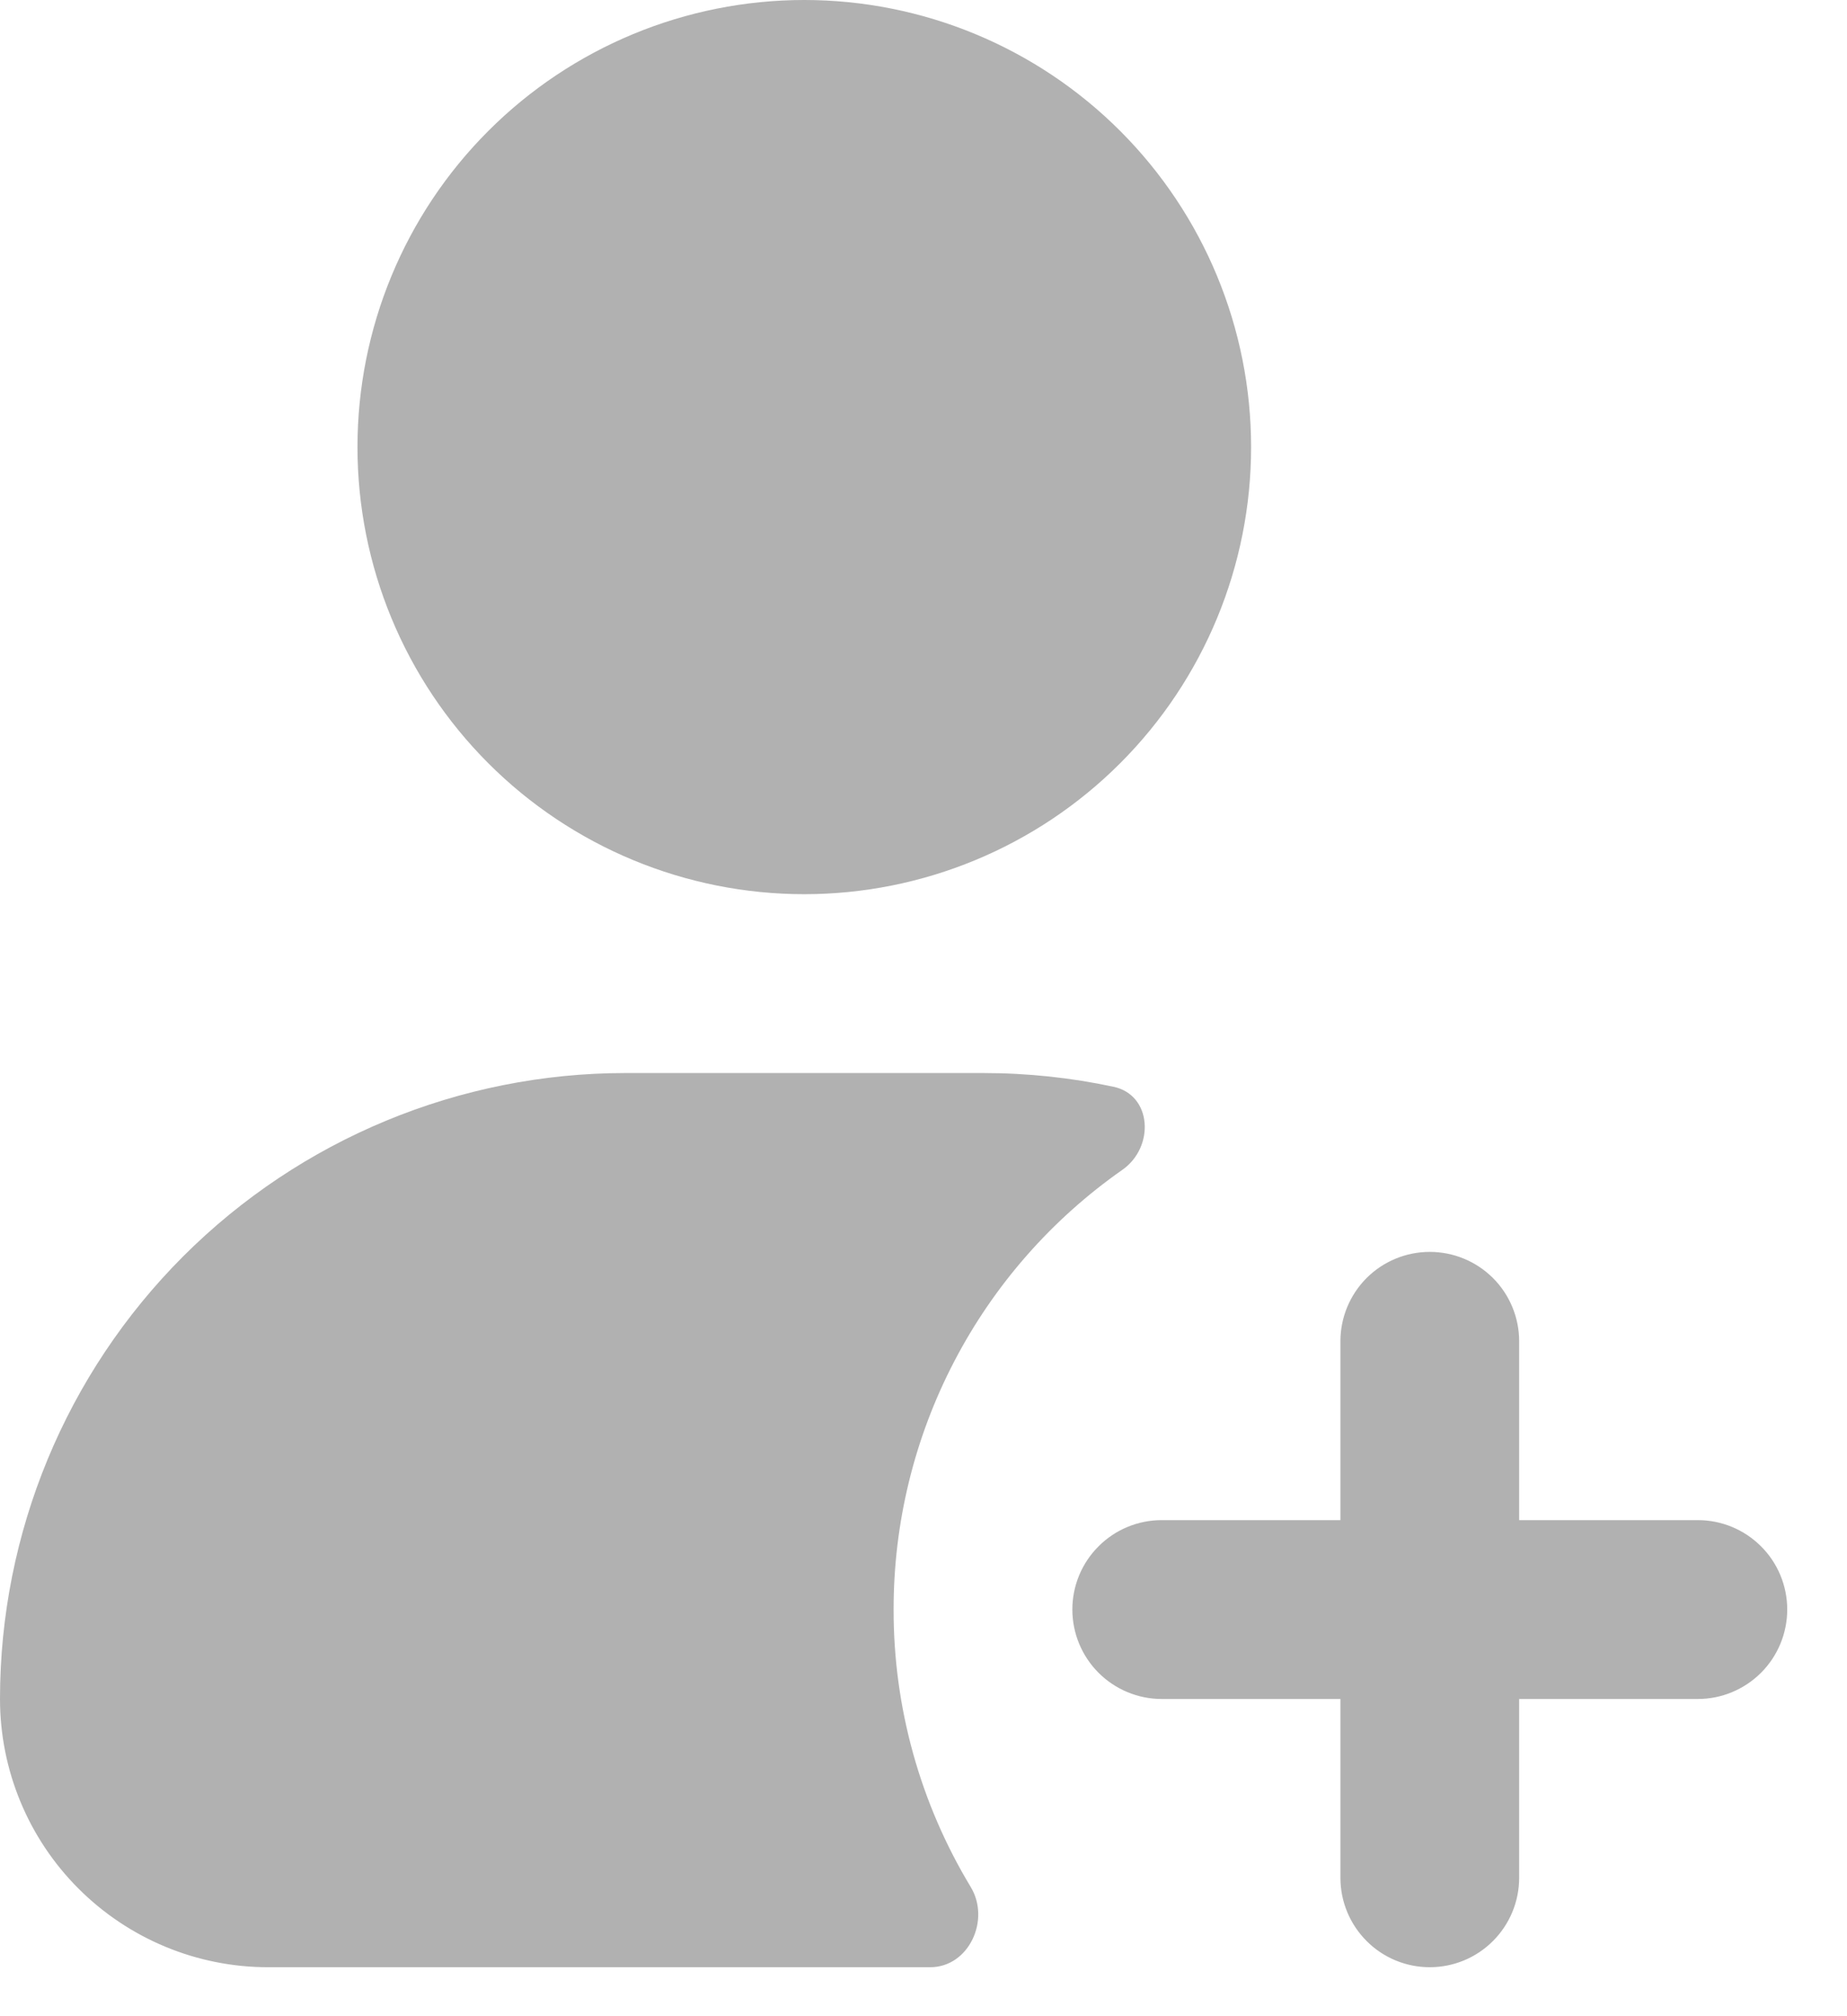 <svg width="22" height="24" viewBox="0 0 22 24" fill="none" xmlns="http://www.w3.org/2000/svg">
<path fill-rule="evenodd" clip-rule="evenodd" d="M14.902 5.322C14.902 6.733 14.341 8.087 13.343 9.085C12.345 10.083 10.991 10.644 9.58 10.644C8.168 10.644 6.814 10.083 5.816 9.085C4.818 8.087 4.258 6.733 4.258 5.322C4.258 3.91 4.818 2.557 5.816 1.559C6.814 0.561 8.168 0 9.58 0C10.991 0 12.345 0.561 13.343 1.559C14.341 2.557 14.902 3.91 14.902 5.322ZM7.451 12.773C5.475 12.773 3.58 13.558 2.182 14.955C0.785 16.352 0 18.247 0 20.224C0 21.07 0.336 21.883 0.935 22.481C1.534 23.08 2.346 23.417 3.193 23.417H11.08C11.539 23.417 11.801 22.855 11.562 22.461C10.96 21.465 10.642 20.323 10.644 19.159C10.643 18.132 10.89 17.119 11.365 16.208C11.839 15.297 12.527 14.514 13.369 13.925C13.756 13.654 13.723 13.032 13.261 12.936C12.761 12.829 12.241 12.773 11.708 12.773H7.451ZM17.03 14.902C17.313 14.902 17.583 15.014 17.783 15.213C17.983 15.413 18.095 15.684 18.095 15.966V18.095H20.224C20.506 18.095 20.776 18.207 20.976 18.407C21.176 18.606 21.288 18.877 21.288 19.159C21.288 19.441 21.176 19.712 20.976 19.912C20.776 20.111 20.506 20.224 20.224 20.224H18.095V22.352C18.095 22.635 17.983 22.905 17.783 23.105C17.583 23.305 17.313 23.417 17.03 23.417C16.748 23.417 16.477 23.305 16.278 23.105C16.078 22.905 15.966 22.635 15.966 22.352V20.224H13.837C13.555 20.224 13.284 20.111 13.085 19.912C12.885 19.712 12.773 19.441 12.773 19.159C12.773 18.877 12.885 18.606 13.085 18.407C13.284 18.207 13.555 18.095 13.837 18.095H15.966V15.966C15.966 15.684 16.078 15.413 16.278 15.213C16.477 15.014 16.748 14.902 17.03 14.902Z" fill="#B1B1B1"/>
</svg>
